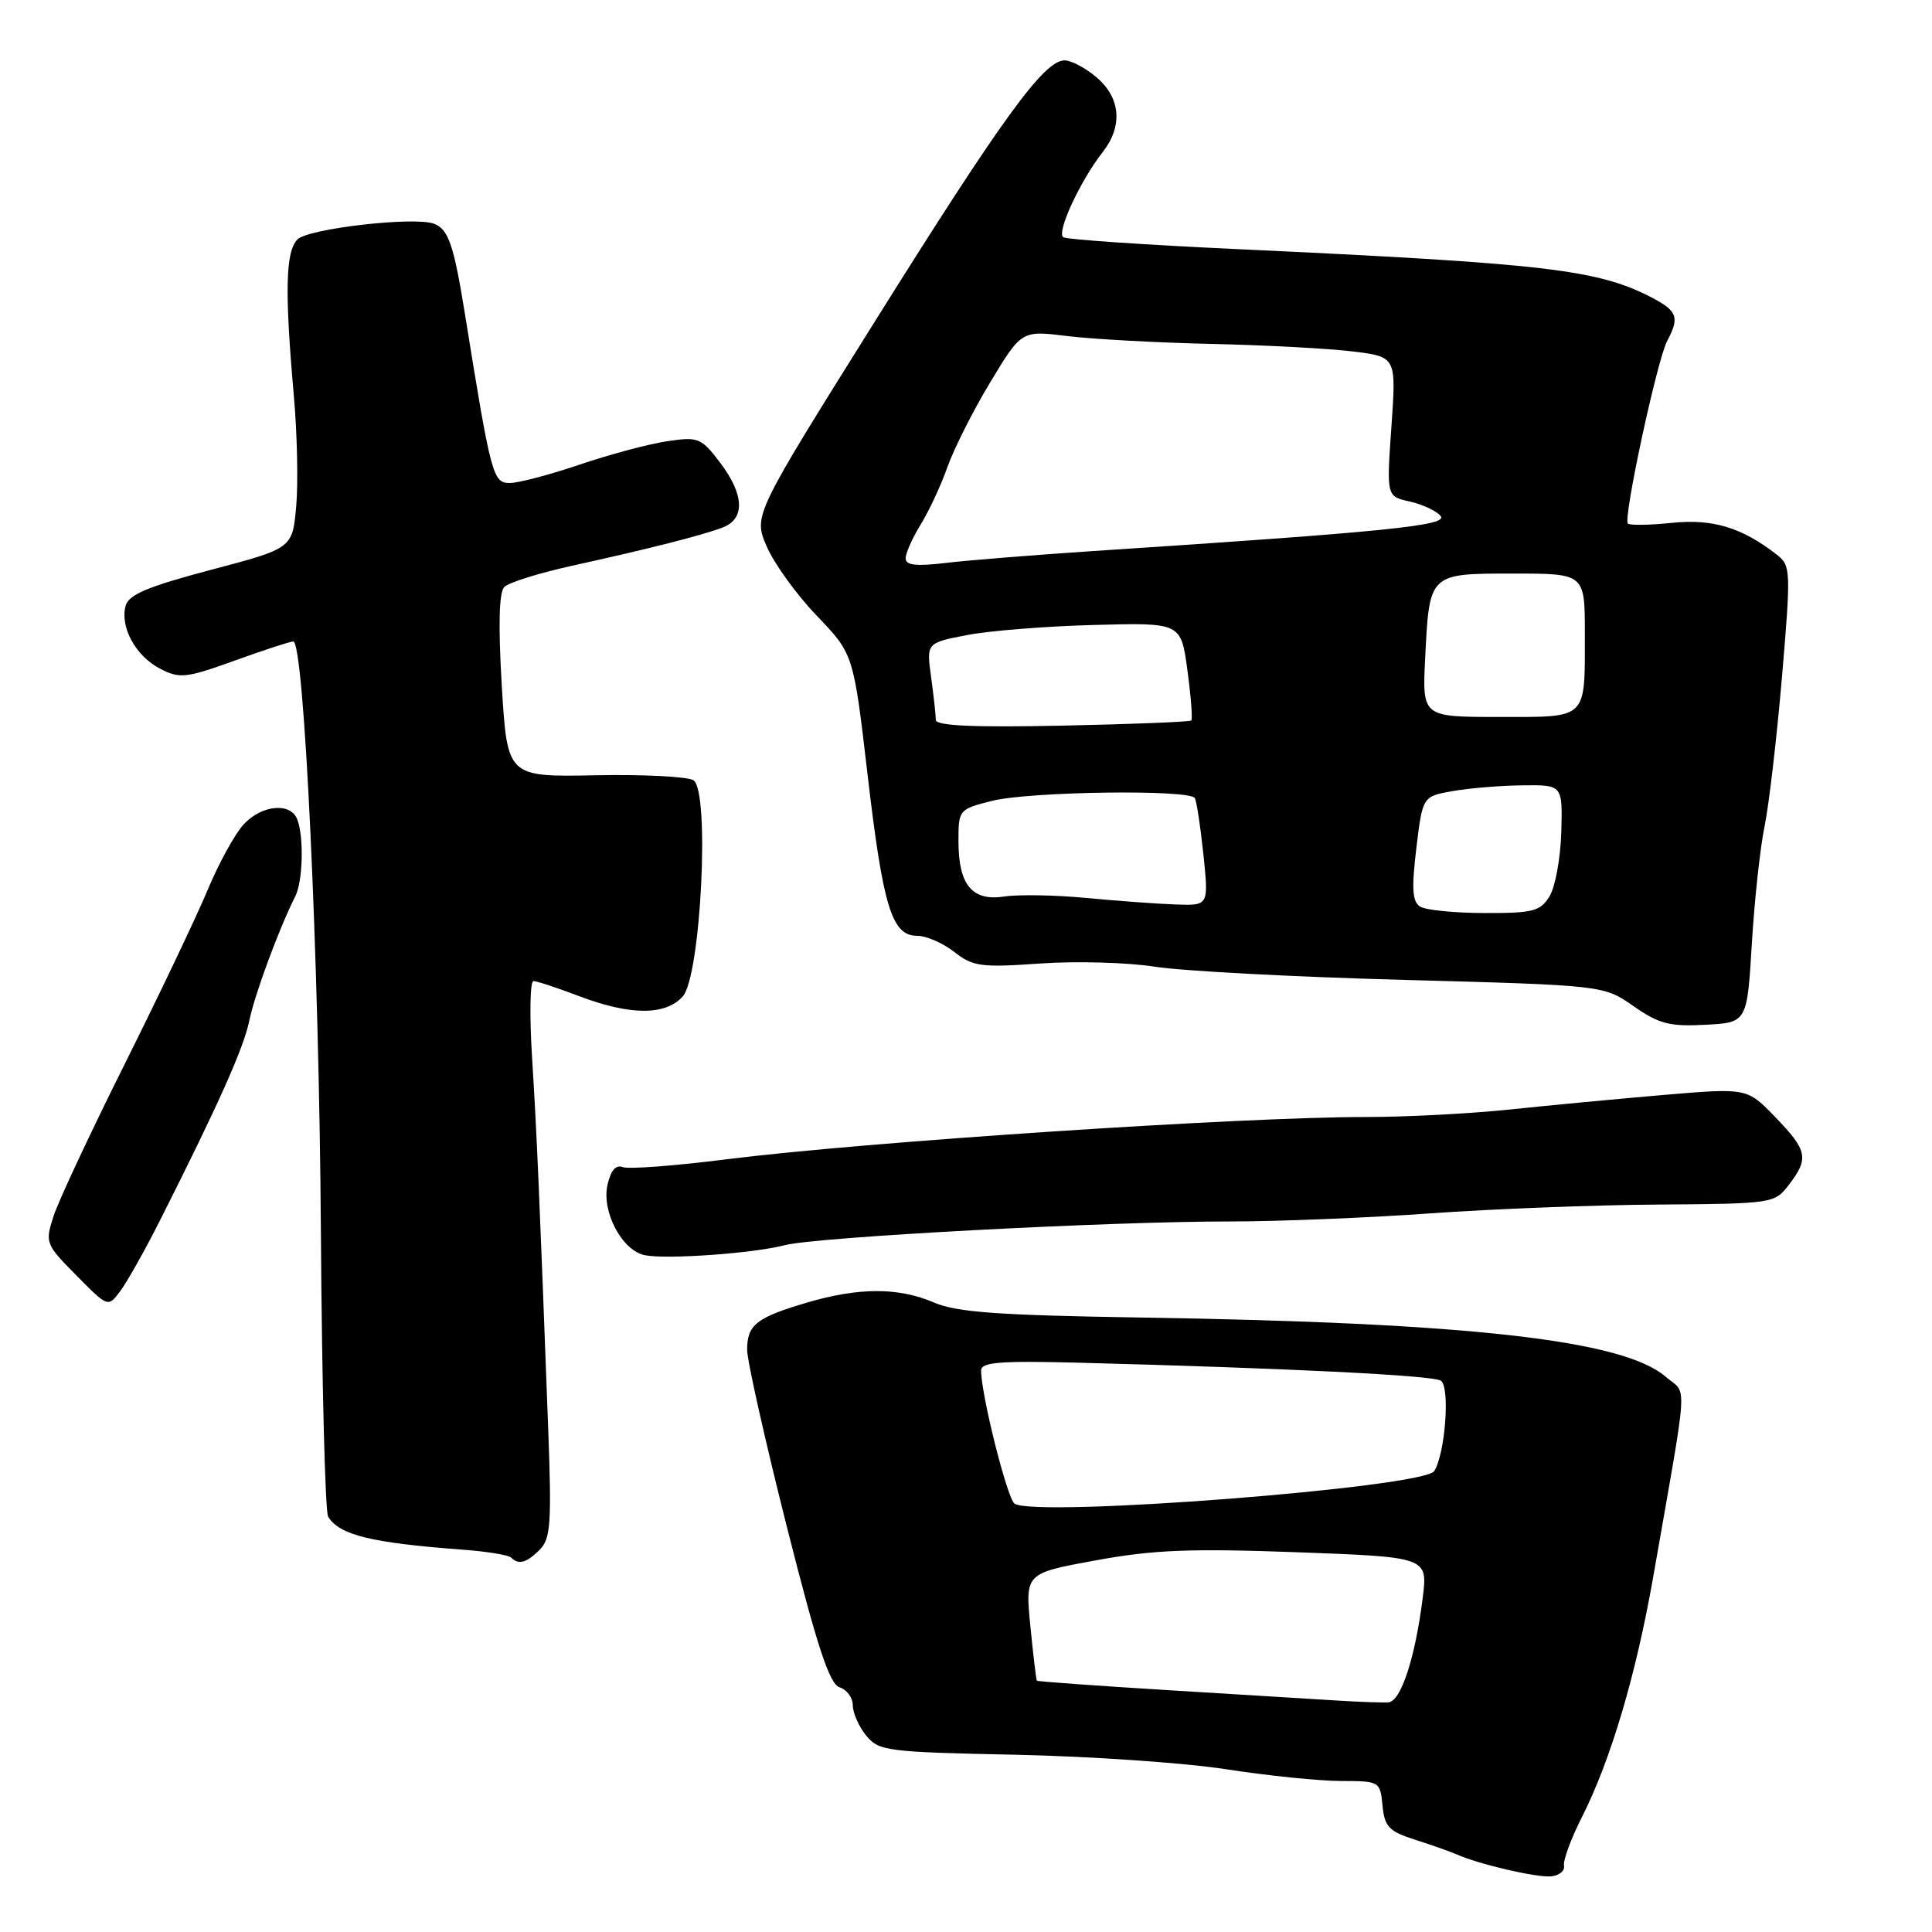 <?xml version="1.0" encoding="UTF-8" standalone="no"?>
<!DOCTYPE svg PUBLIC "-//W3C//DTD SVG 1.1//EN" "http://www.w3.org/Graphics/SVG/1.1/DTD/svg11.dtd" >
<svg xmlns="http://www.w3.org/2000/svg" xmlns:xlink="http://www.w3.org/1999/xlink" version="1.1" viewBox="0 0 256 256">
 <g >
 <path fill="currentColor"
d=" M 207.24 247.21 C 207.10 246.52 208.16 243.65 209.58 240.84 C 213.42 233.27 216.77 221.97 219.05 209.00 C 223.80 181.83 223.61 184.92 220.69 182.41 C 215.05 177.56 194.69 175.26 151.17 174.58 C 132.29 174.28 126.75 173.88 123.78 172.60 C 119.07 170.57 113.82 170.57 106.93 172.60 C 100.22 174.58 99.00 175.54 99.00 178.86 C 99.00 180.29 101.36 190.82 104.25 202.25 C 108.28 218.21 109.91 223.15 111.25 223.58 C 112.21 223.88 113.00 224.95 113.00 225.96 C 113.00 226.96 113.79 228.76 114.76 229.96 C 116.44 232.02 117.47 232.16 134.51 232.51 C 144.41 232.72 157.00 233.58 162.50 234.44 C 168.00 235.29 174.83 235.99 177.69 235.99 C 182.81 236.00 182.88 236.04 183.19 239.25 C 183.46 242.06 184.04 242.67 187.50 243.77 C 189.70 244.47 192.18 245.35 193.00 245.71 C 195.97 247.03 203.54 248.79 205.50 248.63 C 206.60 248.53 207.38 247.89 207.24 247.21 Z  M 71.52 205.34 C 72.97 203.89 73.11 201.82 72.63 189.09 C 71.50 158.76 71.13 150.21 70.51 140.25 C 70.15 134.61 70.23 130.00 70.68 130.00 C 71.13 130.00 73.87 130.90 76.76 132.00 C 83.50 134.56 88.17 134.58 90.46 132.04 C 92.87 129.38 94.09 104.82 91.89 103.39 C 91.12 102.90 85.26 102.60 78.86 102.73 C 67.22 102.95 67.22 102.95 66.49 90.89 C 66.01 82.80 66.12 78.48 66.83 77.77 C 67.41 77.19 71.40 75.94 75.69 74.99 C 86.00 72.72 92.99 70.95 95.75 69.90 C 98.77 68.75 98.63 65.52 95.38 61.25 C 92.90 58.00 92.51 57.85 88.37 58.47 C 85.96 58.83 80.76 60.22 76.82 61.56 C 72.87 62.90 68.70 64.00 67.55 64.00 C 65.31 64.00 65.07 63.12 61.59 41.50 C 60.13 32.47 59.42 30.37 57.52 29.65 C 54.96 28.66 40.86 30.28 39.42 31.72 C 37.83 33.32 37.71 38.58 38.94 52.50 C 39.38 57.45 39.52 64.01 39.25 67.08 C 38.75 72.66 38.75 72.66 27.94 75.51 C 19.55 77.73 17.02 78.80 16.64 80.29 C 15.89 83.12 18.00 86.95 21.22 88.61 C 23.81 89.95 24.64 89.86 31.08 87.54 C 34.95 86.14 38.45 85.00 38.86 85.00 C 40.31 85.00 42.28 127.08 42.52 163.16 C 42.65 183.32 43.09 200.33 43.48 200.97 C 44.99 203.41 49.16 204.43 61.30 205.34 C 64.49 205.57 67.38 206.05 67.72 206.38 C 68.72 207.39 69.76 207.10 71.52 205.34 Z  M 21.19 161.73 C 28.93 146.39 32.29 138.88 33.03 135.26 C 33.72 131.83 36.97 123.04 39.13 118.76 C 40.13 116.77 40.29 110.91 39.39 108.58 C 38.51 106.28 34.68 106.64 32.27 109.25 C 31.13 110.49 28.97 114.42 27.49 117.98 C 26.00 121.54 21.07 131.89 16.53 140.98 C 11.99 150.07 7.75 159.13 7.10 161.13 C 5.95 164.67 6.03 164.87 10.12 169.00 C 14.31 173.24 14.31 173.24 15.92 171.10 C 16.81 169.92 19.18 165.71 21.19 161.73 Z  M 104.00 164.99 C 108.20 163.90 146.86 161.84 163.00 161.85 C 169.32 161.85 181.25 161.37 189.50 160.78 C 197.75 160.19 211.39 159.66 219.81 159.61 C 234.90 159.50 235.14 159.46 237.03 157.00 C 239.72 153.50 239.51 152.45 235.25 148.04 C 231.50 144.15 231.50 144.15 220.50 145.08 C 214.45 145.60 205.22 146.47 200.00 147.02 C 194.78 147.57 186.24 148.01 181.03 148.01 C 164.61 147.99 114.46 151.31 96.21 153.62 C 89.45 154.48 83.29 154.94 82.52 154.65 C 81.60 154.29 80.92 155.09 80.49 157.03 C 79.71 160.59 82.44 165.72 85.44 166.32 C 88.35 166.90 99.83 166.08 104.00 164.99 Z  M 232.13 125.00 C 232.48 119.22 233.24 112.23 233.82 109.46 C 234.39 106.69 235.43 97.80 236.12 89.71 C 237.32 75.55 237.29 74.93 235.43 73.49 C 230.78 69.88 226.95 68.73 221.54 69.28 C 218.59 69.59 215.96 69.63 215.70 69.37 C 215.05 68.72 219.59 47.63 220.92 45.15 C 222.58 42.05 222.26 41.19 218.81 39.40 C 211.68 35.71 204.79 34.91 164.14 33.02 C 151.84 32.45 141.38 31.74 140.90 31.44 C 139.94 30.85 143.12 23.97 146.14 20.12 C 148.79 16.71 148.49 12.99 145.34 10.28 C 143.88 9.03 141.95 8.00 141.06 8.00 C 138.34 8.00 132.80 15.63 115.94 42.57 C 99.83 68.31 99.83 68.31 101.59 72.40 C 102.56 74.66 105.54 78.79 108.22 81.58 C 113.09 86.66 113.09 86.66 114.95 102.58 C 117.01 120.22 118.17 124.00 121.53 124.00 C 122.74 124.00 124.95 124.96 126.45 126.14 C 128.91 128.07 129.98 128.22 137.83 127.67 C 142.60 127.33 149.43 127.53 153.00 128.09 C 156.57 128.66 171.43 129.45 186.00 129.84 C 212.50 130.56 212.50 130.56 216.45 133.32 C 219.81 135.67 221.24 136.04 225.95 135.79 C 231.50 135.50 231.50 135.50 232.13 125.00 Z  M 177.50 225.35 C 174.75 225.18 164.64 224.56 155.03 223.97 C 145.42 223.38 137.49 222.81 137.39 222.70 C 137.30 222.59 136.91 219.34 136.53 215.48 C 135.84 208.47 135.84 208.47 145.17 206.76 C 152.77 205.36 157.71 205.16 171.85 205.68 C 189.19 206.32 189.19 206.32 188.52 211.71 C 187.52 219.69 185.62 225.48 183.96 225.57 C 183.16 225.62 180.25 225.52 177.50 225.35 Z  M 134.43 199.24 C 133.46 198.56 130.00 184.79 130.00 181.59 C 130.00 180.50 132.52 180.30 142.75 180.56 C 170.58 181.29 189.77 182.24 190.91 182.94 C 192.16 183.71 191.52 192.54 190.05 194.92 C 188.69 197.11 137.15 201.11 134.43 199.24 Z  M 188.17 120.13 C 187.14 119.47 187.03 117.75 187.67 112.41 C 188.50 105.53 188.50 105.53 192.50 104.82 C 194.70 104.43 198.87 104.09 201.78 104.06 C 207.05 104.00 207.05 104.00 206.88 110.25 C 206.78 113.69 206.08 117.51 205.33 118.75 C 204.11 120.75 203.16 121.00 196.73 120.98 C 192.75 120.98 188.90 120.59 188.17 120.13 Z  M 144.00 118.99 C 139.88 118.59 134.97 118.51 133.10 118.79 C 128.81 119.45 127.00 117.27 127.00 111.43 C 127.00 107.30 127.07 107.22 131.44 106.12 C 136.40 104.87 157.64 104.58 158.32 105.75 C 158.56 106.16 159.07 109.54 159.46 113.25 C 160.16 120.00 160.16 120.00 155.83 119.85 C 153.45 119.77 148.12 119.38 144.00 118.99 Z  M 124.00 95.39 C 124.00 94.78 123.72 92.23 123.38 89.74 C 122.75 85.19 122.75 85.19 128.13 84.15 C 131.08 83.58 138.67 82.97 145.00 82.81 C 156.49 82.50 156.49 82.50 157.34 88.82 C 157.81 92.30 158.04 95.29 157.85 95.47 C 157.66 95.65 149.96 95.96 140.75 96.15 C 128.93 96.40 124.00 96.17 124.00 95.39 Z  M 188.84 87.25 C 189.40 75.92 189.31 76.00 200.54 76.00 C 210.00 76.00 210.00 76.00 210.00 83.92 C 210.00 95.48 210.49 95.00 198.62 95.00 C 188.46 95.00 188.46 95.00 188.84 87.25 Z  M 120.00 73.98 C 120.00 73.30 120.90 71.28 121.99 69.51 C 123.09 67.73 124.69 64.30 125.54 61.89 C 126.39 59.48 128.94 54.41 131.22 50.64 C 135.36 43.78 135.36 43.78 141.43 44.53 C 144.77 44.94 153.35 45.41 160.50 45.57 C 167.65 45.73 176.09 46.18 179.26 46.57 C 185.02 47.28 185.02 47.28 184.37 56.53 C 183.72 65.78 183.72 65.78 186.79 66.45 C 188.48 66.83 190.33 67.69 190.89 68.37 C 191.94 69.64 183.71 70.47 144.96 73.01 C 137.01 73.54 128.14 74.25 125.25 74.60 C 121.38 75.06 120.00 74.90 120.00 73.98 Z "/>
</g>
</svg>